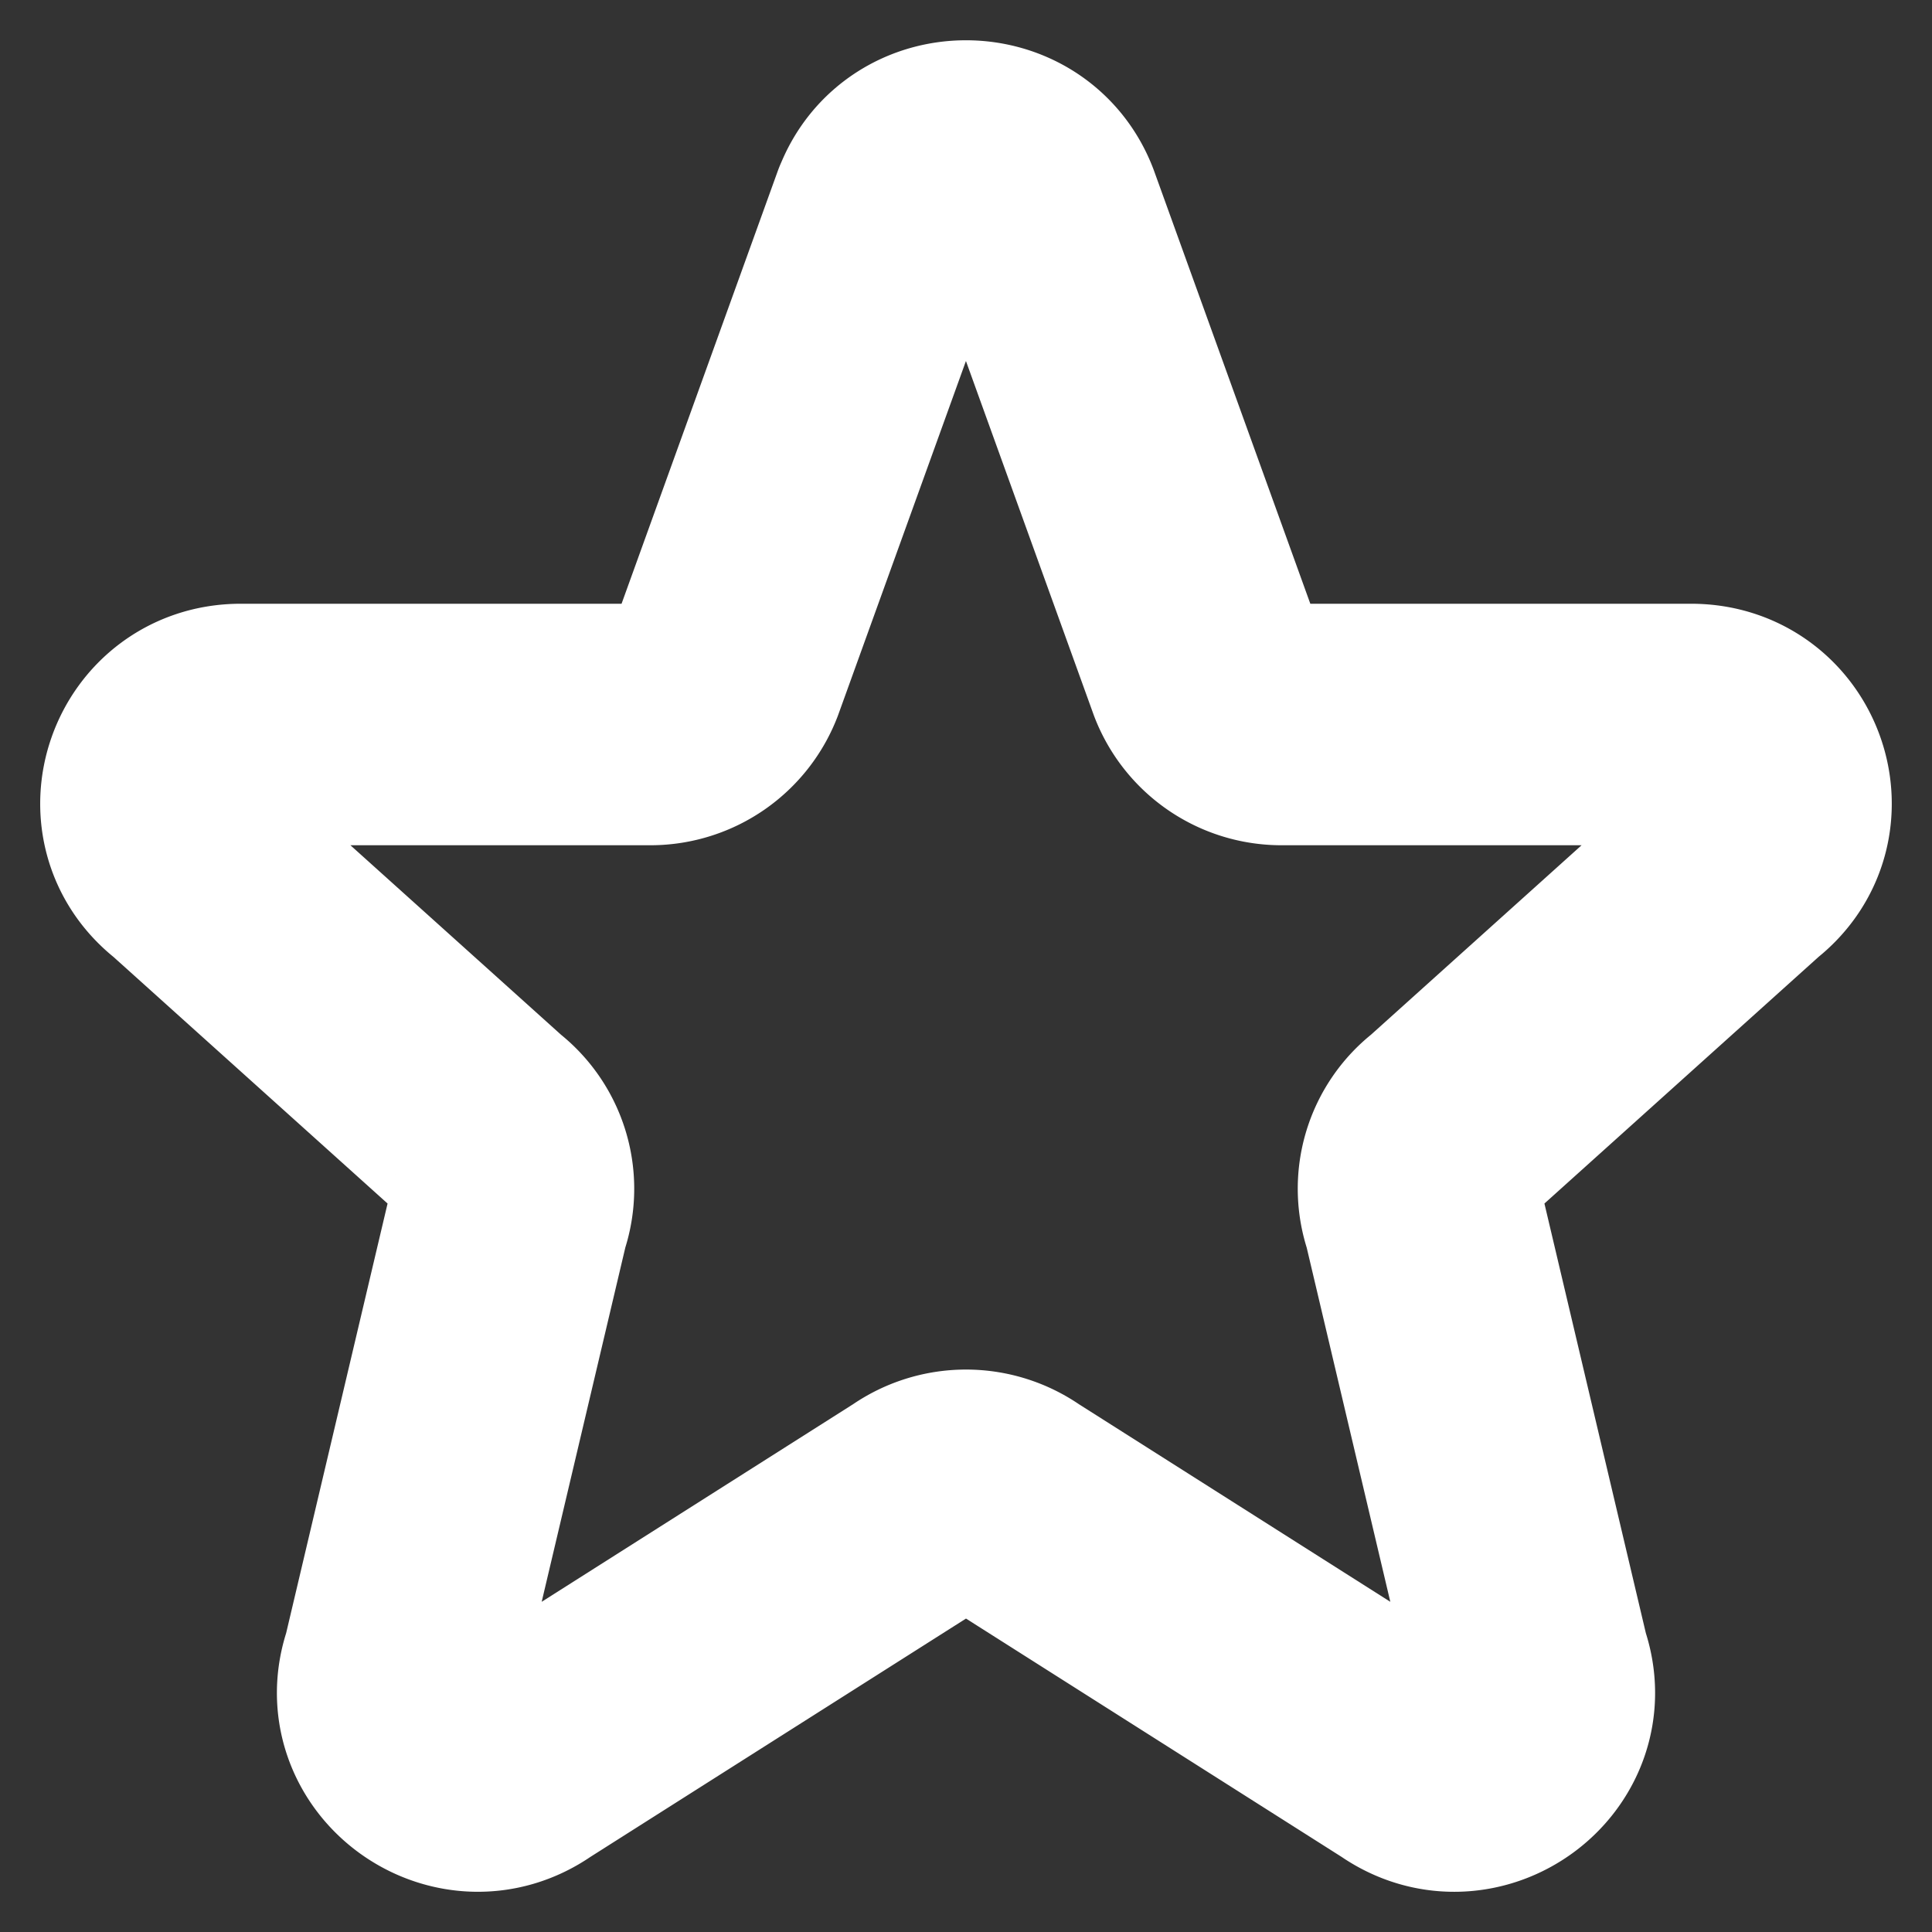 <svg width="16" height="16" viewBox="0 0 16 16" fill="none" xmlns="http://www.w3.org/2000/svg"><rect x="0" y="0" width="16" height="16" fill="#333333" stroke="none"/><path d="M7.383 1.755c.213-.562 1.02-.562 1.234 0l1.38 3.823a.66.66 0 00.618.422h3.391c.627 0 .9.78.407 1.162L12 9.333a.644.644 0 00-.215.728l.882 3.736c.214.6-.48 1.115-1.006.746l-3.278-2.08a.667.667 0 00-.766 0l-3.278 2.08c-.525.369-1.22-.147-1.006-.746l.882-3.736A.645.645 0 004 9.333L1.587 7.162C1.093 6.78 1.368 6 1.993 6h3.392a.66.66 0 00.617-.422l1.38-3.823h0z" stroke="#fff" stroke-width="2" stroke-linecap="round" stroke-linejoin="round"/></svg>